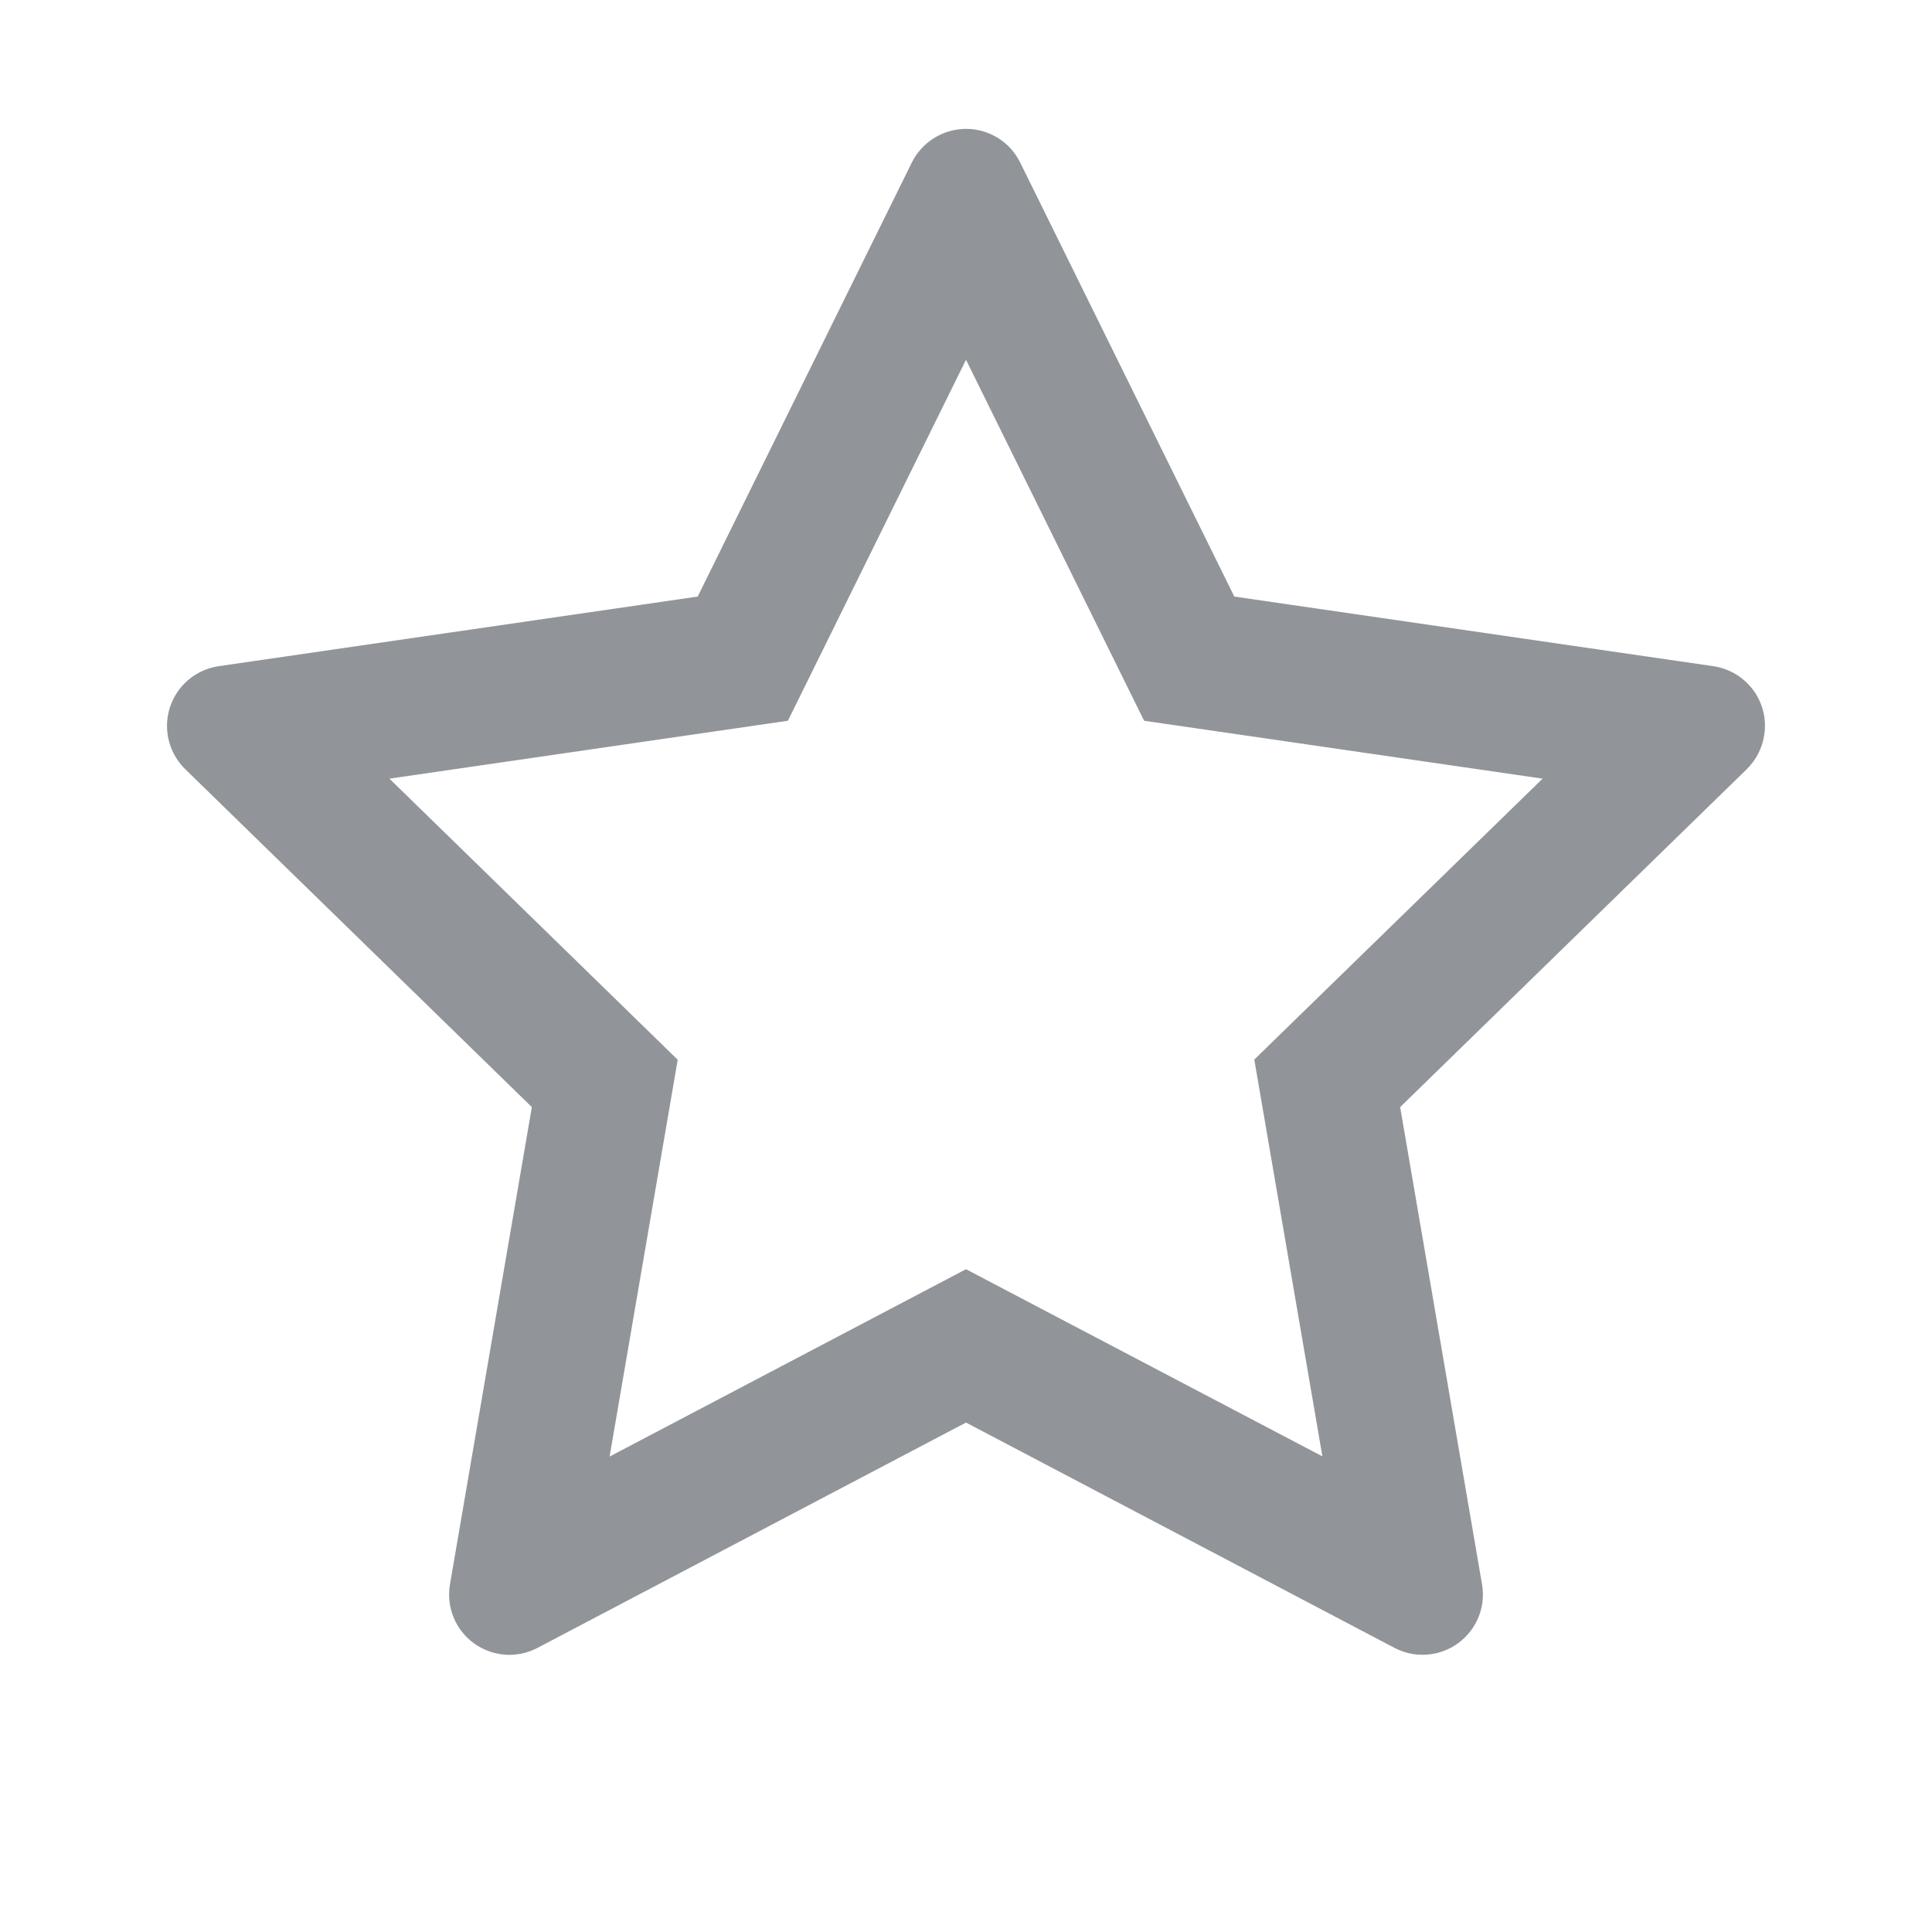 <svg width="32" height="32" viewBox="0 0 32 32" fill="none" xmlns="http://www.w3.org/2000/svg">
<path d="M28.378 11.034L20.444 9.881L16.897 2.691C16.8 2.494 16.641 2.334 16.444 2.238C15.95 1.994 15.35 2.197 15.103 2.691L11.556 9.881L3.622 11.034C3.403 11.066 3.203 11.169 3.05 11.325C2.865 11.515 2.763 11.771 2.766 12.037C2.77 12.302 2.879 12.555 3.069 12.741L8.809 18.337L7.453 26.241C7.421 26.424 7.442 26.614 7.512 26.787C7.582 26.959 7.699 27.109 7.85 27.219C8.001 27.328 8.18 27.393 8.366 27.407C8.552 27.42 8.738 27.381 8.903 27.294L16 23.562L23.097 27.294C23.291 27.397 23.516 27.431 23.731 27.394C24.275 27.3 24.641 26.784 24.547 26.241L23.191 18.337L28.931 12.741C29.087 12.588 29.191 12.387 29.222 12.169C29.306 11.622 28.925 11.116 28.378 11.034ZM20.775 17.55L21.903 24.122L16 21.022L10.097 24.125L11.225 17.553L6.45 12.897L13.05 11.938L16 5.959L18.95 11.938L25.55 12.897L20.775 17.55Z" fill="#242D34" fill-opacity="0.5"/>
</svg>
